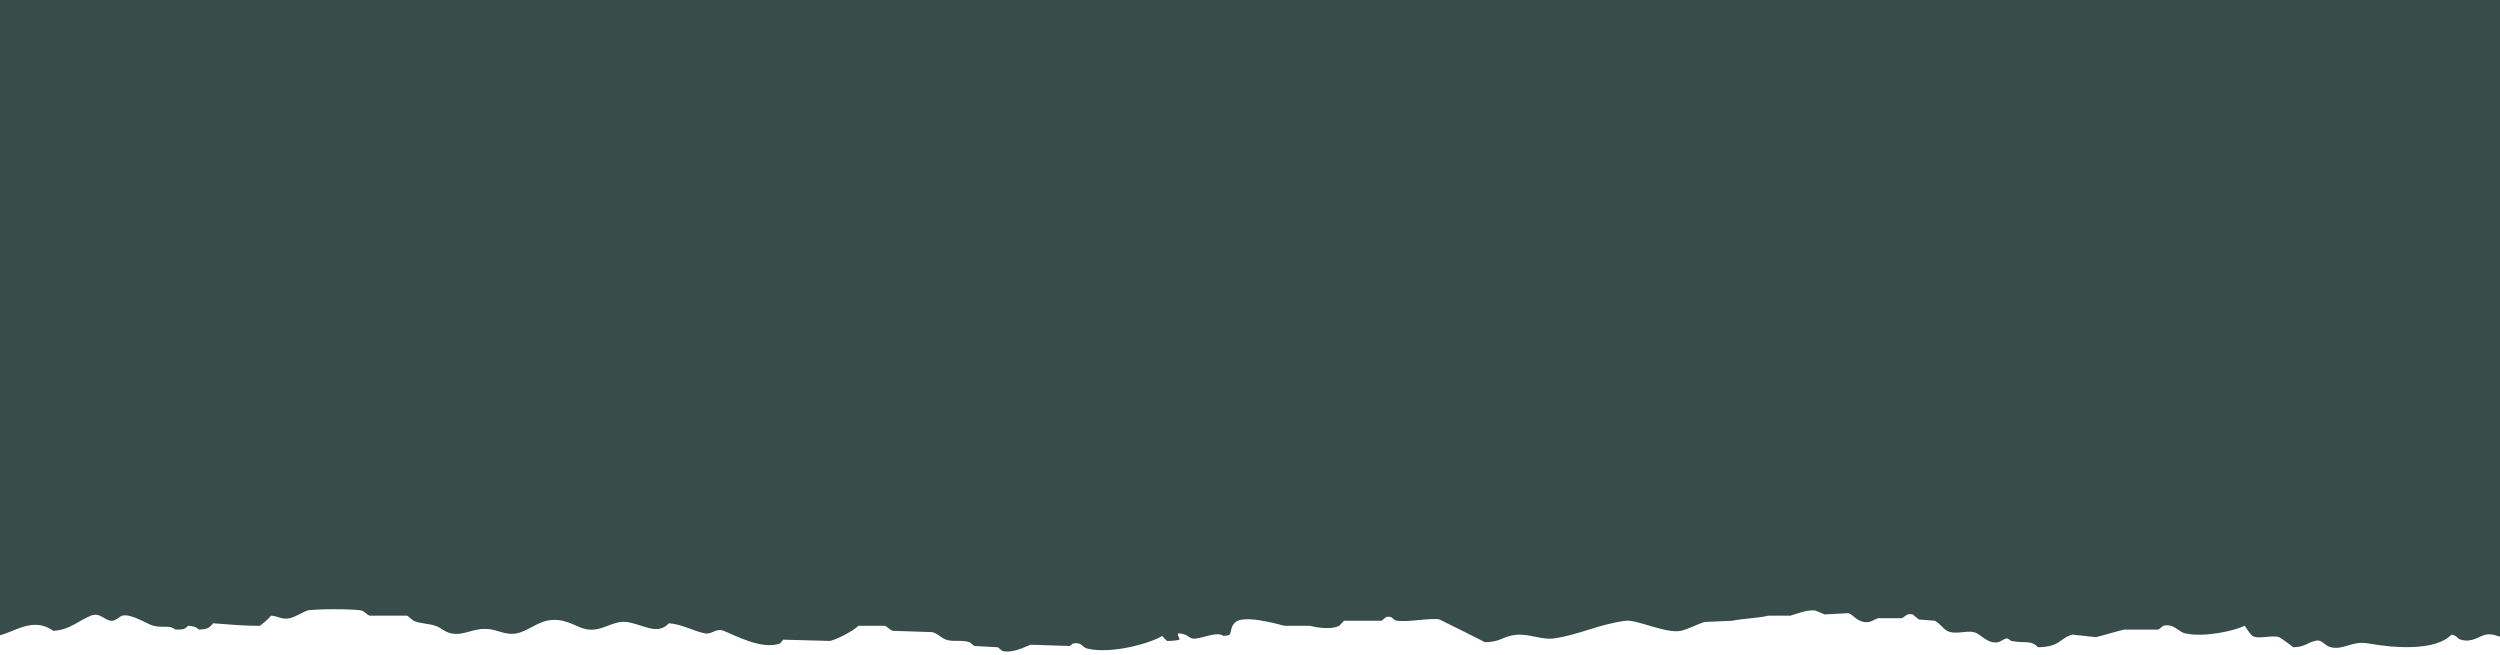 <svg width="660" height="173" viewBox="0 0 660 173" fill="none" xmlns="http://www.w3.org/2000/svg">
<g clip-path="url(#clip0)">
<path fill-rule="evenodd" clip-rule="evenodd" d="M-0.827 -174.675C219.702 -174.675 440.297 -174.675 660.827 -174.675C660.827 -166.008 660.827 159.541 660.827 168.208C659.19 168.04 658.189 167.201 656.278 167.541C654.564 167.846 652.641 169.765 649.662 168.874C648.534 168.537 648.88 167.846 647.181 167.541C643.137 171.822 632.469 171.17 625.263 169.874C620.862 169.083 618.815 171.671 615.338 170.874C613.565 170.468 613.047 168.652 611.203 169.208C608.848 169.698 608.76 170.777 605.414 170.874C605.099 170.562 601.987 168.295 601.692 168.208C599.555 167.576 596.265 168.866 594.662 167.874C594.029 167.483 593.022 165.755 592.594 165.208C589.833 166.538 581.954 168.347 576.88 167.208C574.995 166.784 573.963 164.53 571.09 165.208C570.677 165.541 570.263 165.874 569.85 166.208C566.818 166.208 563.784 166.208 560.752 166.208C558.805 166.667 555.053 167.816 553.308 168.208C551.241 167.986 549.173 167.763 547.105 167.541C543.765 168.434 543.975 170.795 538.008 170.874C536.191 168.868 534.639 169.924 530.978 169.208C530.781 169.169 530.165 168.485 529.737 168.541C528.687 168.678 528.055 169.944 526.015 169.541C523.984 169.14 522.689 167.252 521.053 166.874C519.02 166.406 516.129 167.654 514.023 166.541C512.962 165.98 511.914 164.309 510.714 163.874C509.336 163.763 507.957 163.652 506.579 163.541C506.028 163.096 505.476 162.652 504.925 162.207C503.181 161.825 502.92 162.973 502.03 163.207C499.962 163.207 497.895 163.207 495.827 163.207C494.824 163.455 493.905 164.5 492.105 164.207C490.057 163.875 489.333 162.334 487.97 161.874C485.902 161.985 483.835 162.096 481.767 162.207C481.227 162.1 479.662 161.277 479.286 161.207C477.221 160.827 473.934 162.177 472.669 162.541C470.74 162.541 468.809 162.541 466.88 162.541C464.081 163.208 460.196 163.265 457.368 163.874C454.887 163.985 452.406 164.096 449.925 164.207C448.208 164.748 445.513 166.16 443.722 166.541C439.928 167.348 432.095 163.525 429.248 163.874C422.176 164.741 416.681 167.669 410.226 168.541C406.444 169.052 403.026 166.735 398.647 167.874C396.335 168.476 395.596 169.486 392.03 169.541C391.962 169.468 380.18 163.575 380.038 163.541C377.907 163.029 372.056 164.296 368.872 163.874C367.43 163.683 367.908 162.52 365.978 162.874C365.564 163.207 365.15 163.541 364.737 163.874C361.429 163.874 358.12 163.874 354.812 163.874C354.399 164.319 353.985 164.763 353.571 165.208C351.386 166.289 347.887 165.71 345.714 165.208C343.509 165.208 341.303 165.208 339.098 165.208C336.742 164.606 327.79 162.066 325.865 164.541C324.893 165.559 325.105 166.82 324.624 167.541C324.136 167.808 323.929 167.799 322.97 167.874C321.15 166.46 316.437 169.066 314.699 168.541C313.483 168.173 313.42 167.28 310.978 167.208C310.978 167.43 310.978 167.652 310.978 167.874C311.288 168.232 311.226 168.19 311.391 168.874C310.544 169.112 309.458 169.206 308.083 169.208C307.609 168.722 307.255 168.474 306.842 167.874C303.813 169.802 293.278 172.793 286.993 171.208C285.652 170.87 285.6 169.438 283.271 169.874C282.995 170.096 282.719 170.319 282.444 170.541C278.998 170.43 275.551 170.319 272.105 170.208C270.861 170.614 267.501 172.525 264.662 171.875C264.248 171.541 263.835 171.208 263.421 170.874C261.353 170.763 259.286 170.652 257.218 170.541C256.805 170.208 256.391 169.874 255.978 169.541C253.756 168.844 251.692 169.53 249.774 168.874C248.416 168.41 247.607 167.222 246.053 166.874C242.607 166.763 239.16 166.652 235.714 166.541C234.928 166.352 234.174 165.384 233.647 165.208C231.304 165.208 228.96 165.208 226.617 165.208C225.34 166.516 221.178 168.694 219.173 169.208C215.038 169.096 210.902 168.986 206.767 168.874C206.492 169.208 206.215 169.541 205.94 169.874C201.098 171.641 193.98 167.678 191.053 166.541C188.951 165.724 188.026 167.572 186.09 167.208C183.329 166.689 179.962 164.762 176.579 164.541C173.568 167.926 169.494 164.706 165.414 164.207C161.363 163.713 158.552 167.388 153.835 165.874C151.658 165.176 148.538 162.934 144.323 163.874C141.715 164.456 139.136 166.618 136.466 167.208C134.055 167.74 131.606 166.532 129.85 166.208C125.179 165.346 122.875 167.972 119.098 167.208C117.409 166.866 116.385 165.662 114.962 165.208C112.824 164.524 111.152 164.726 109.173 163.874C108.621 163.429 108.071 162.985 107.519 162.541C104.211 162.541 100.902 162.541 97.594 162.541C96.942 162.363 96.179 161.384 95.526 161.207C93.634 160.695 82.465 160.729 81.053 161.207C79.992 161.567 77.975 162.887 76.504 163.207C74.349 163.677 73.598 162.647 71.541 162.541C70.727 163.598 69.658 164.33 68.647 165.208C64.063 165.243 59.792 164.796 56.241 164.541C55.368 165.686 54.844 166.145 52.519 166.208C51.681 165.501 51.302 165.324 49.624 165.208C48.809 166.157 48.379 166.212 46.316 166.208C44.667 164.896 43.303 165.868 40.526 165.208C38.994 164.844 34.562 161.877 32.256 162.541C31.715 162.696 30.587 163.781 29.774 163.874C27.683 164.113 26.614 161.496 23.985 162.541C20.769 163.818 18.432 166.31 14.06 166.541C8.501 162.554 3.484 167.236 -0.827 167.874C-0.827 159.319 -0.827 -166.12 -0.827 -174.675Z" fill="#384C4A"/>
</g>
<defs>
<clipPath id="clip0">
<rect width="660" height="172.008" fill="white"/>
</clipPath>
</defs>
</svg>
